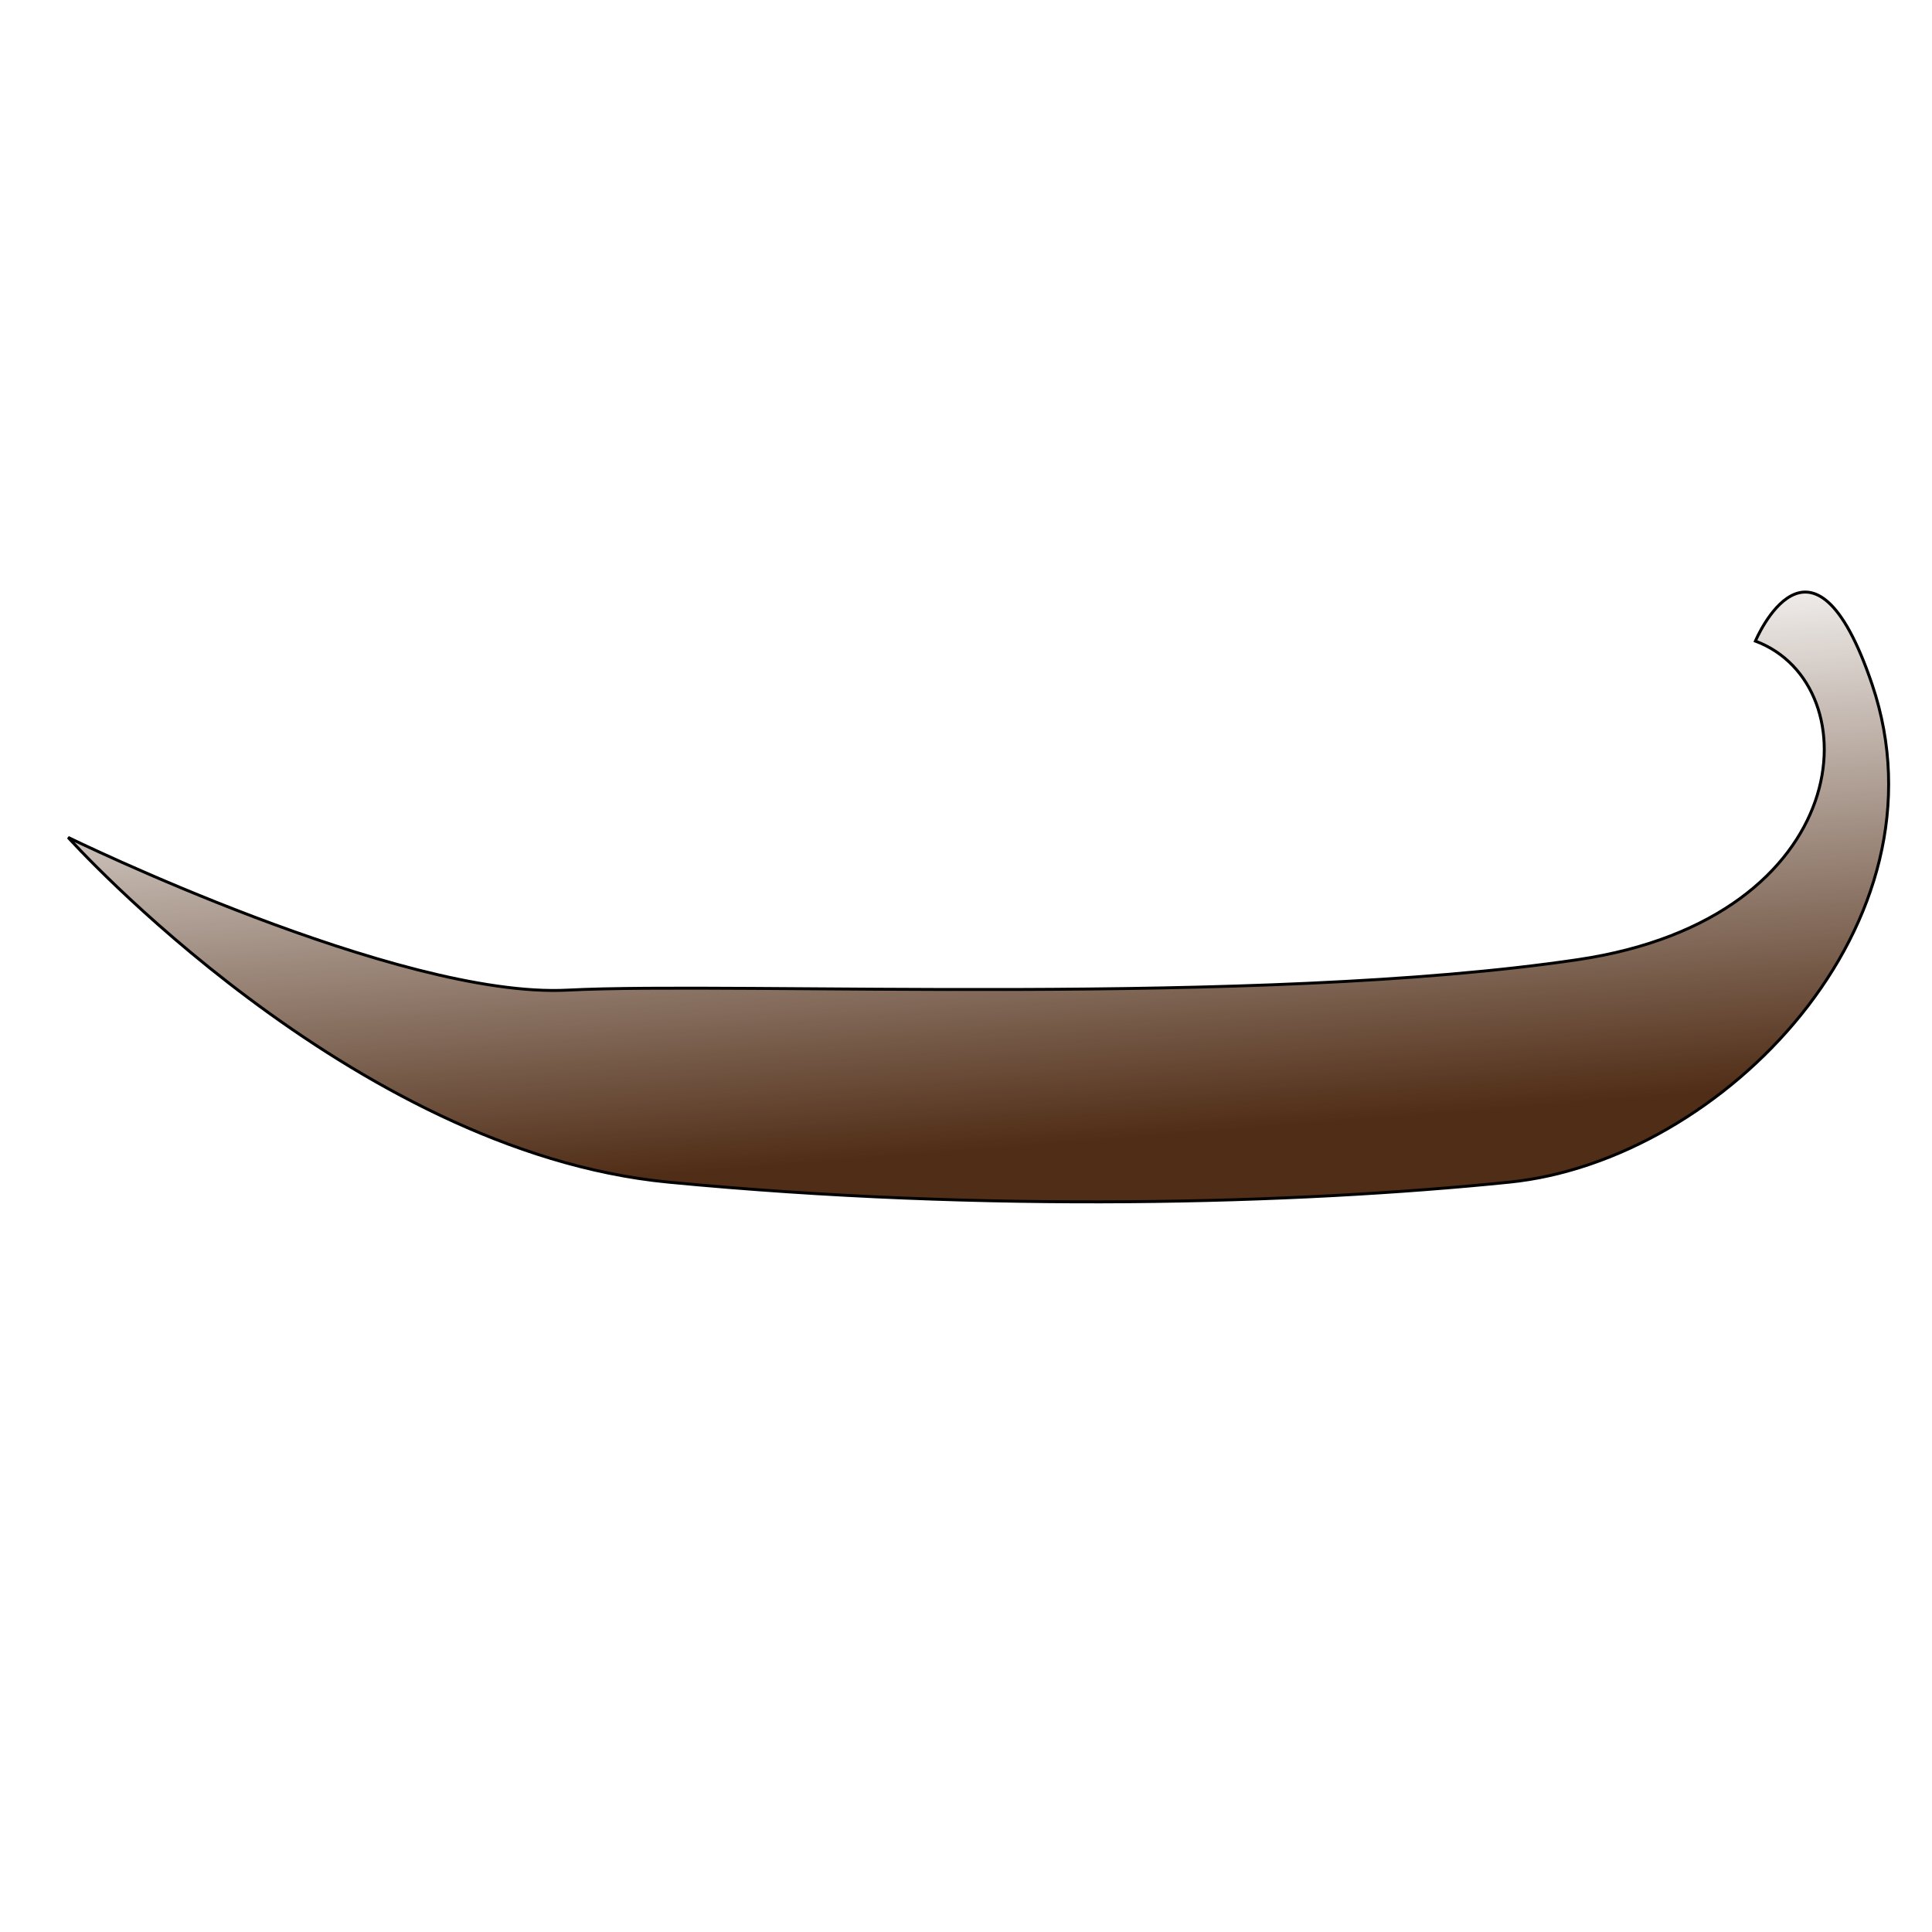 <?xml version="1.0" encoding="UTF-8" standalone="no"?>
<!-- Created with Inkscape (http://www.inkscape.org/) -->

<svg
   xmlns:dc="http://purl.org/dc/elements/1.1/"
   xmlns:cc="http://creativecommons.org/ns#"
   xmlns:rdf="http://www.w3.org/1999/02/22-rdf-syntax-ns#"
   xmlns:svg="http://www.w3.org/2000/svg"
   xmlns="http://www.w3.org/2000/svg"
   xmlns:xlink="http://www.w3.org/1999/xlink"
   xmlns:sodipodi="http://sodipodi.sourceforge.net/DTD/sodipodi-0.dtd"
   xmlns:inkscape="http://www.inkscape.org/namespaces/inkscape"
   width="400mm"
   height="400mm"
   viewBox="0 0 400 400"
   version="1.1"
   id="svg3839"
   inkscape:version="0.92.3 (2405546, 2018-03-11)"
   sodipodi:docname="boat.svg">
  <defs
     id="defs3833">
    <linearGradient
       inkscape:collect="always"
       id="linearGradient3847">
      <stop
         style="stop-color:#502d16;stop-opacity:1;"
         offset="0"
         id="stop3843" />
      <stop
         style="stop-color:#502d16;stop-opacity:0;"
         offset="1"
         id="stop3845" />
    </linearGradient>
    <linearGradient
       inkscape:collect="always"
       xlink:href="#linearGradient3847"
       id="linearGradient3849"
       x1="102.432"
       y1="141.274"
       x2="99.03"
       y2="94.405"
       gradientUnits="userSpaceOnUse"
       gradientTransform="matrix(2.206,0,0,2.39,-16.737,-203.121)" />
  </defs>
  <sodipodi:namedview
     id="base"
     pagecolor="#ffffff"
     bordercolor="#666666"
     borderopacity="1.0"
     inkscape:pageopacity="0.0"
     inkscape:pageshadow="2"
     inkscape:zoom="0.24748737"
     inkscape:cx="420.50531"
     inkscape:cy="560"
     inkscape:document-units="mm"
     inkscape:current-layer="layer1"
     showgrid="false"
     inkscape:window-width="1391"
     inkscape:window-height="827"
     inkscape:window-x="656"
     inkscape:window-y="72"
     inkscape:window-maximized="0" />
  <g
     inkscape:label="Layer 1"
     inkscape:groupmode="layer"
     id="layer1"
     transform="translate(0,103)">
    <path
       style="fill:url(#linearGradient3849);fill-opacity:1;fill-rule:evenodd;stroke:#000000;stroke-width:0.607px;stroke-linecap:butt;stroke-linejoin:miter;stroke-opacity:1"
       d="m 14.11,70.38 c 0,0 58.361,65.041 124.225,71.364 65.864,6.323 130.061,4.517 174.248,0 44.187,-4.517 91.689,-53.66 75.035,-102.982 -12.506,-37.037 -24.178,-9.033 -24.178,-9.033 24.178,9.033 21.111,57.349 -36.684,65.944 -66.418,9.878 -174.248,4.517 -209.264,6.323 C 82.476,103.804 14.11,70.38 14.11,70.38 Z"
       id="path3841"
       inkscape:connector-curvature="0"
       sodipodi:nodetypes="cssscssc" />
  </g>
</svg>
